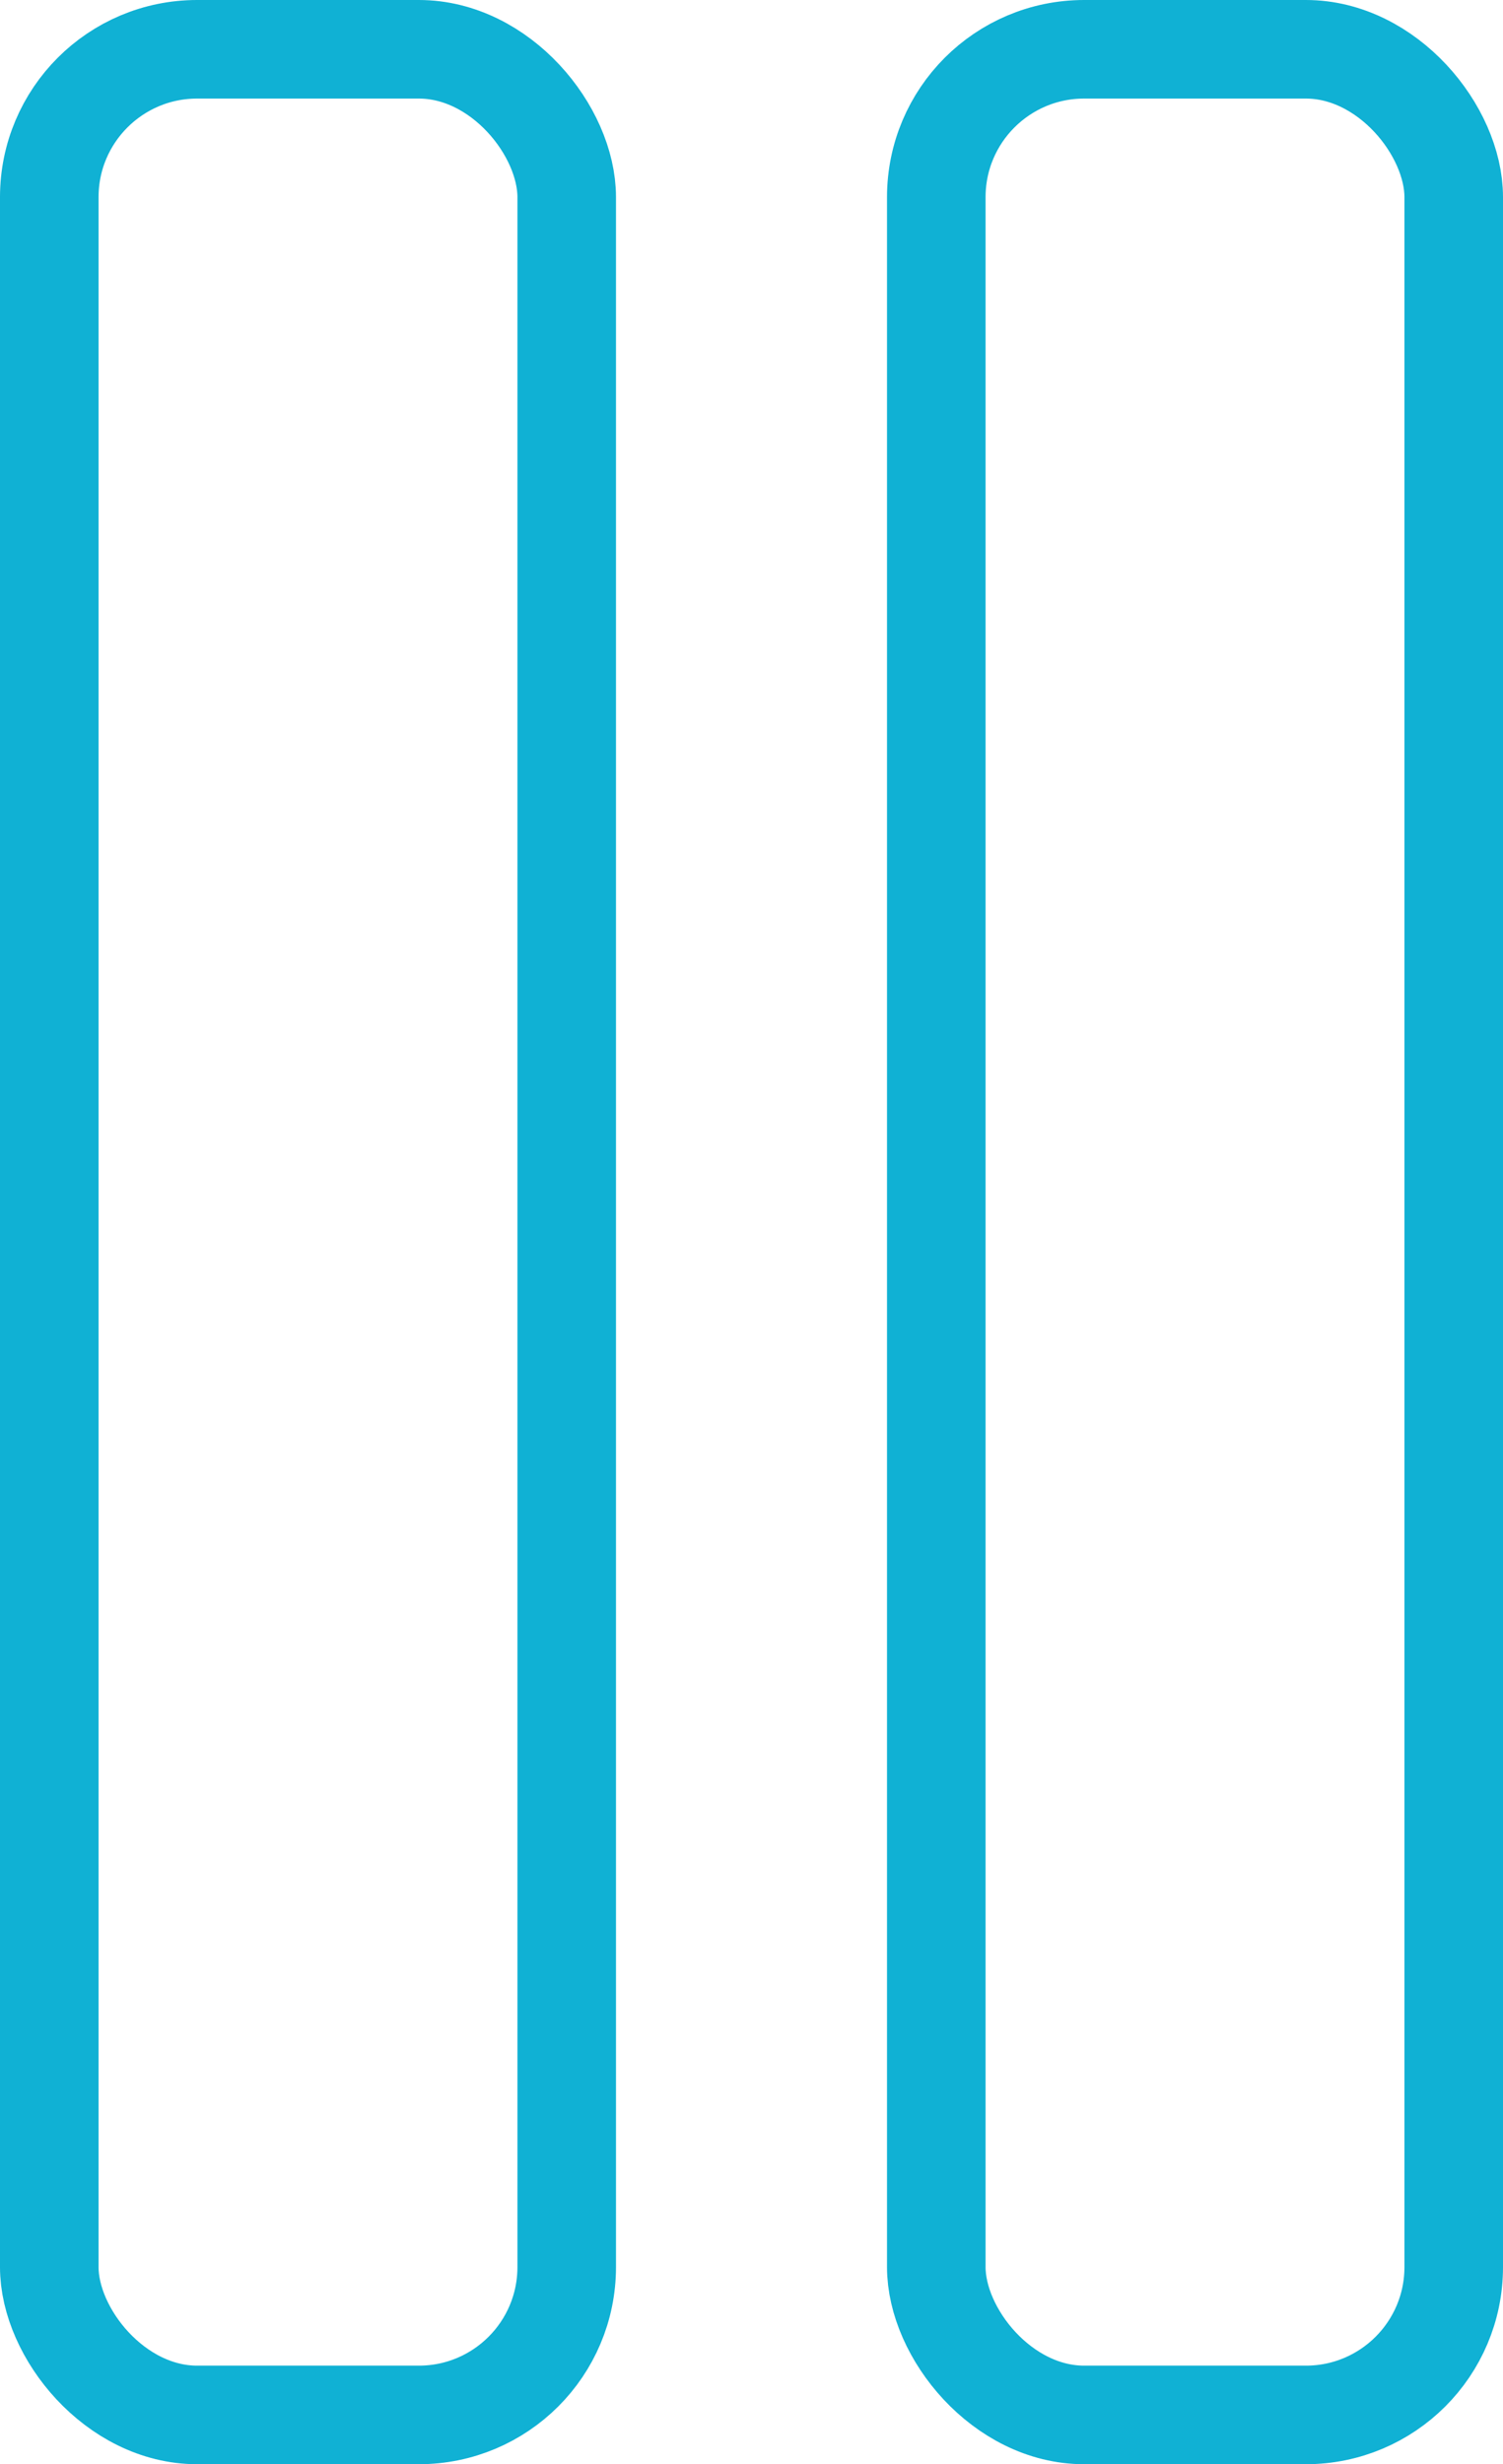 <svg width="61" height="100" viewBox="0 0 61 100" fill="none" xmlns="http://www.w3.org/2000/svg">
<rect x="2" y="2" width="21" height="96" rx="6" stroke="#10B1D4" stroke-width="4"/>
<rect x="38" y="2" width="21" height="96" rx="6" stroke="#10B1D4" stroke-width="4"/>
</svg>
